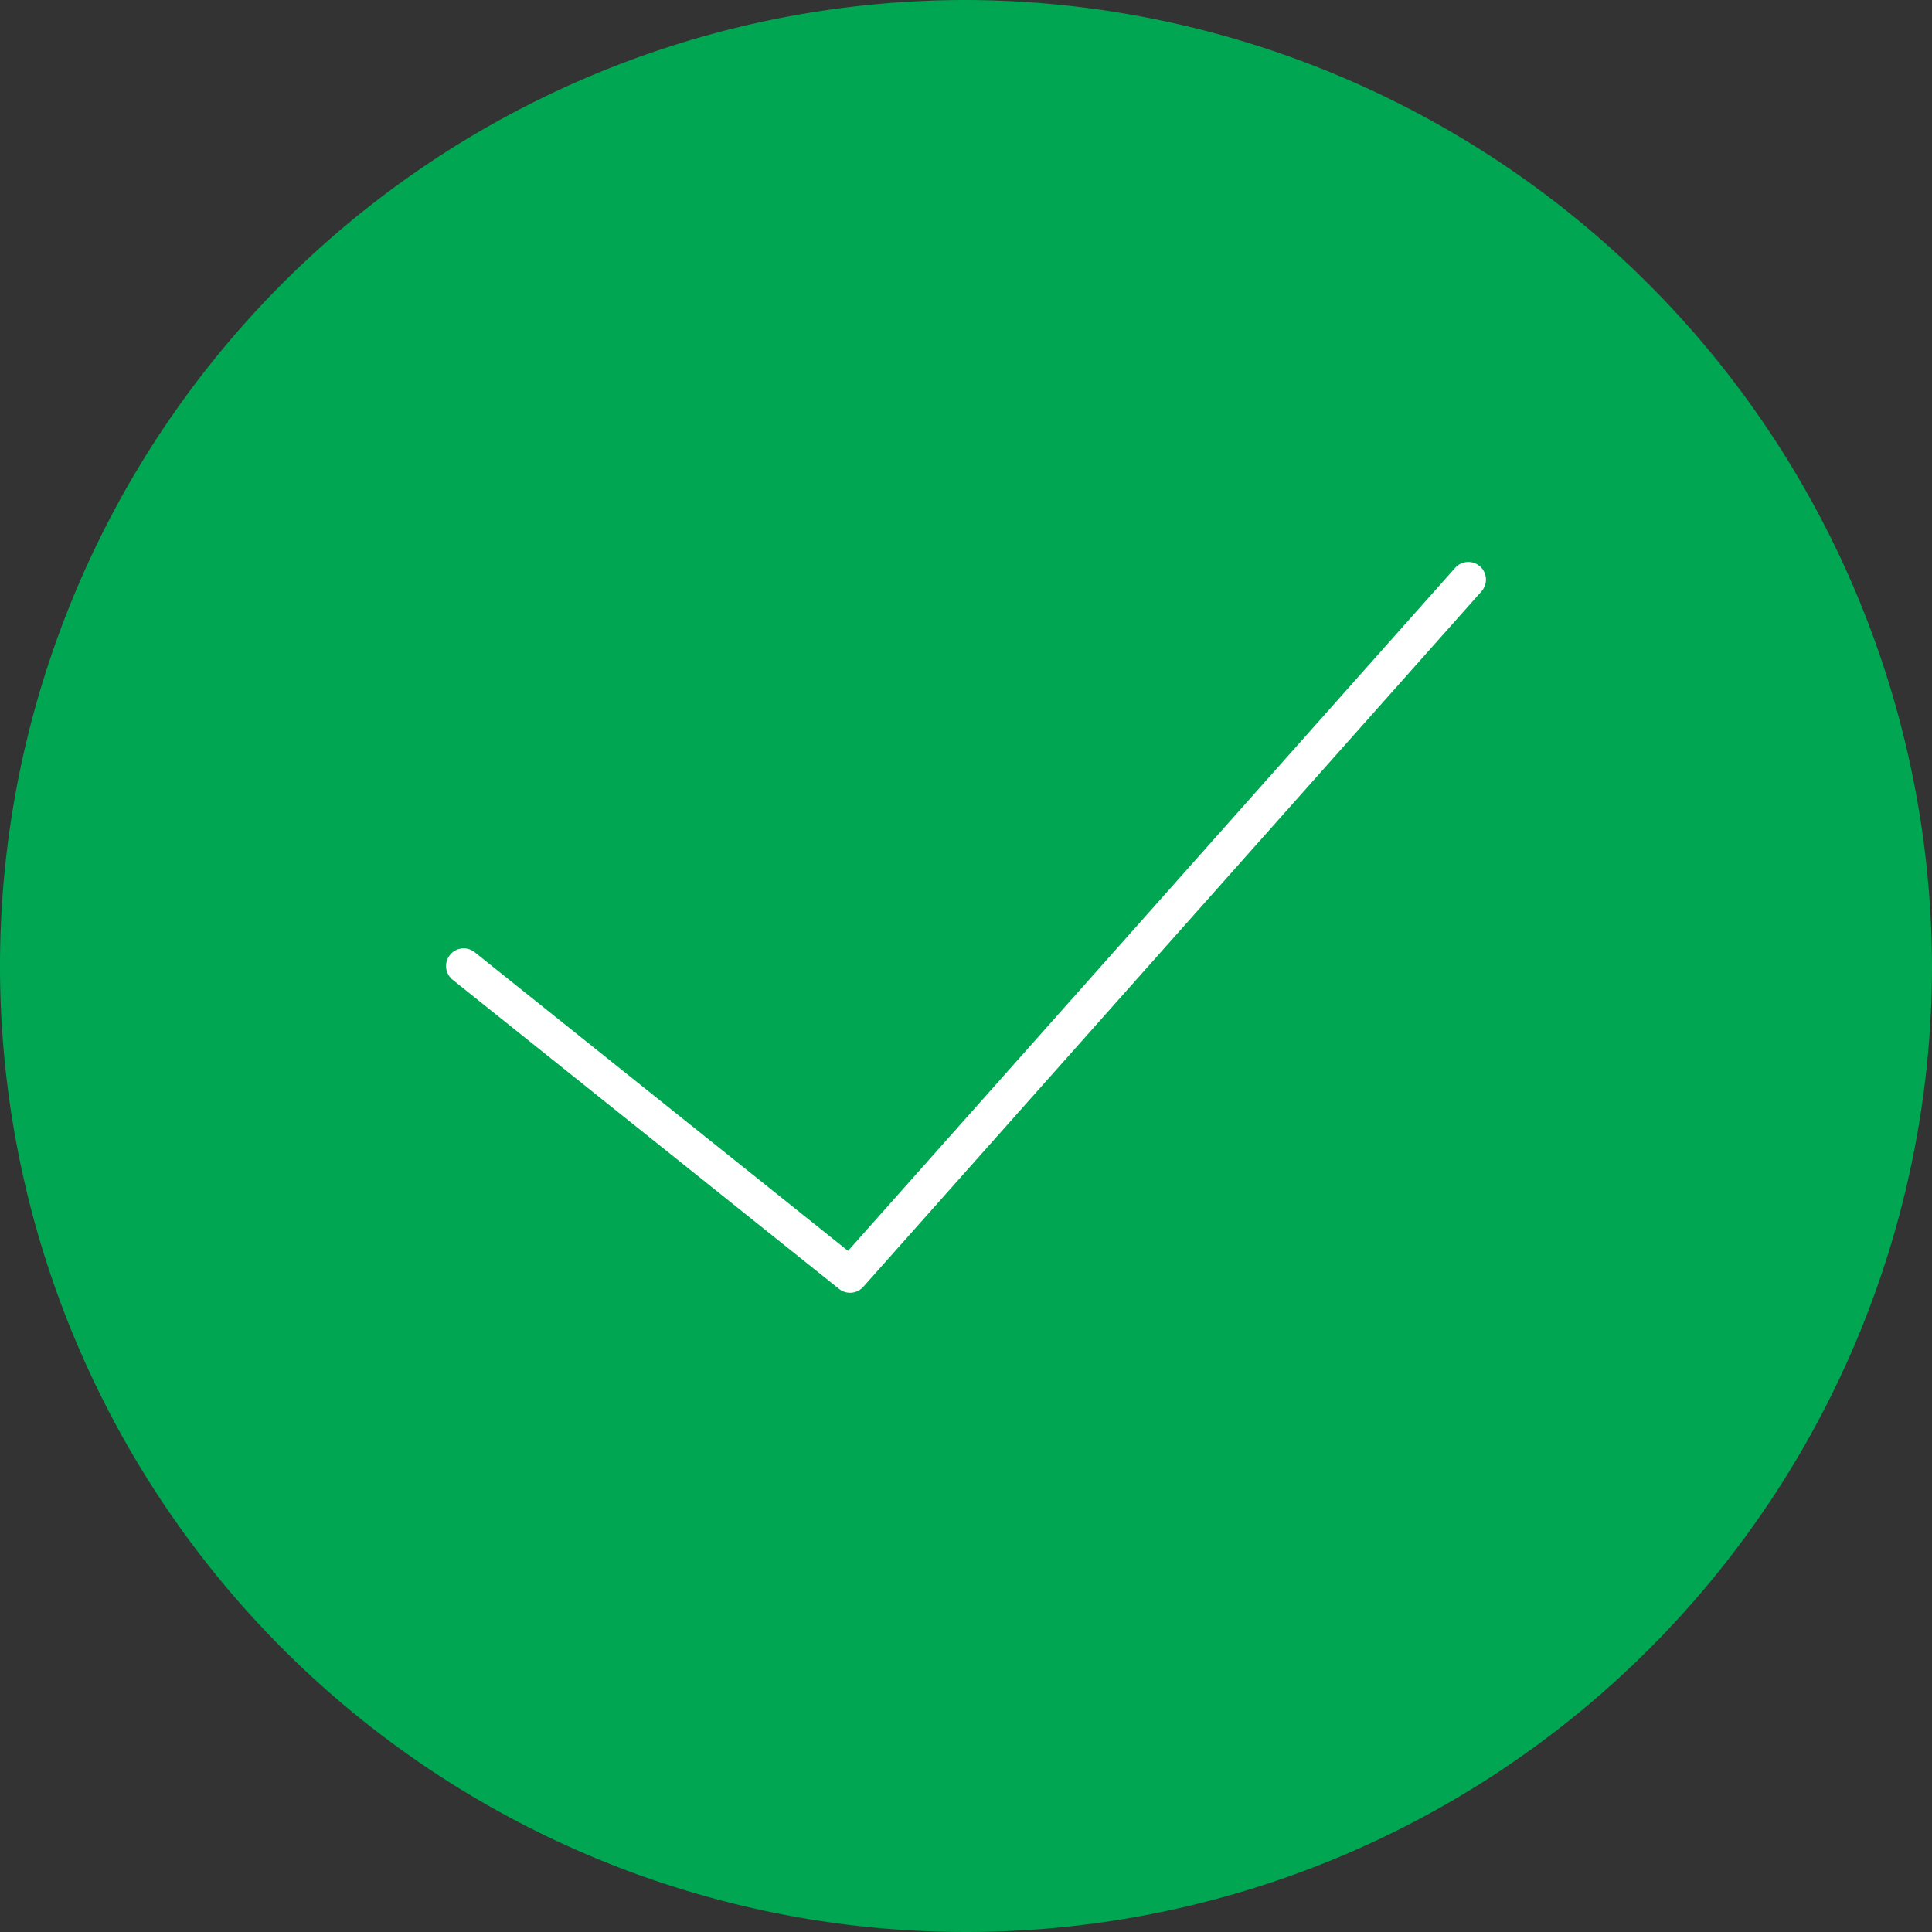 <svg xmlns="http://www.w3.org/2000/svg" viewBox="0 0 87.562 87.562">
  <rect x="0" y="0" width="87.562" height="87.562" fill="#333333" stroke="none"/>
  <defs>
    <style>
      .cls-1 {
        fill: #00a651;
      }

      .cls-2 {
        fill: none;
        stroke: #fff;
        stroke-linecap: round;
        stroke-linejoin: round;
        stroke-miterlimit: 10;
        stroke-width: 1.6px;
      }
    </style>
  </defs>
  <g id="Group_468" data-name="Group 468" transform="translate(0 0)">
    <path id="Path_319" data-name="Path 319" class="cls-1" d="M87.562,43.781A43.781,43.781,0,1,1,43.781,0,43.91,43.91,0,0,1,87.562,43.781Zm0,0"/>
    <path id="Path_320" data-name="Path 320" class="cls-2" d="M55.132,12,27.112,43.522,9.6,29.512" transform="translate(11.415 14.269)"/>
  </g>
</svg>
